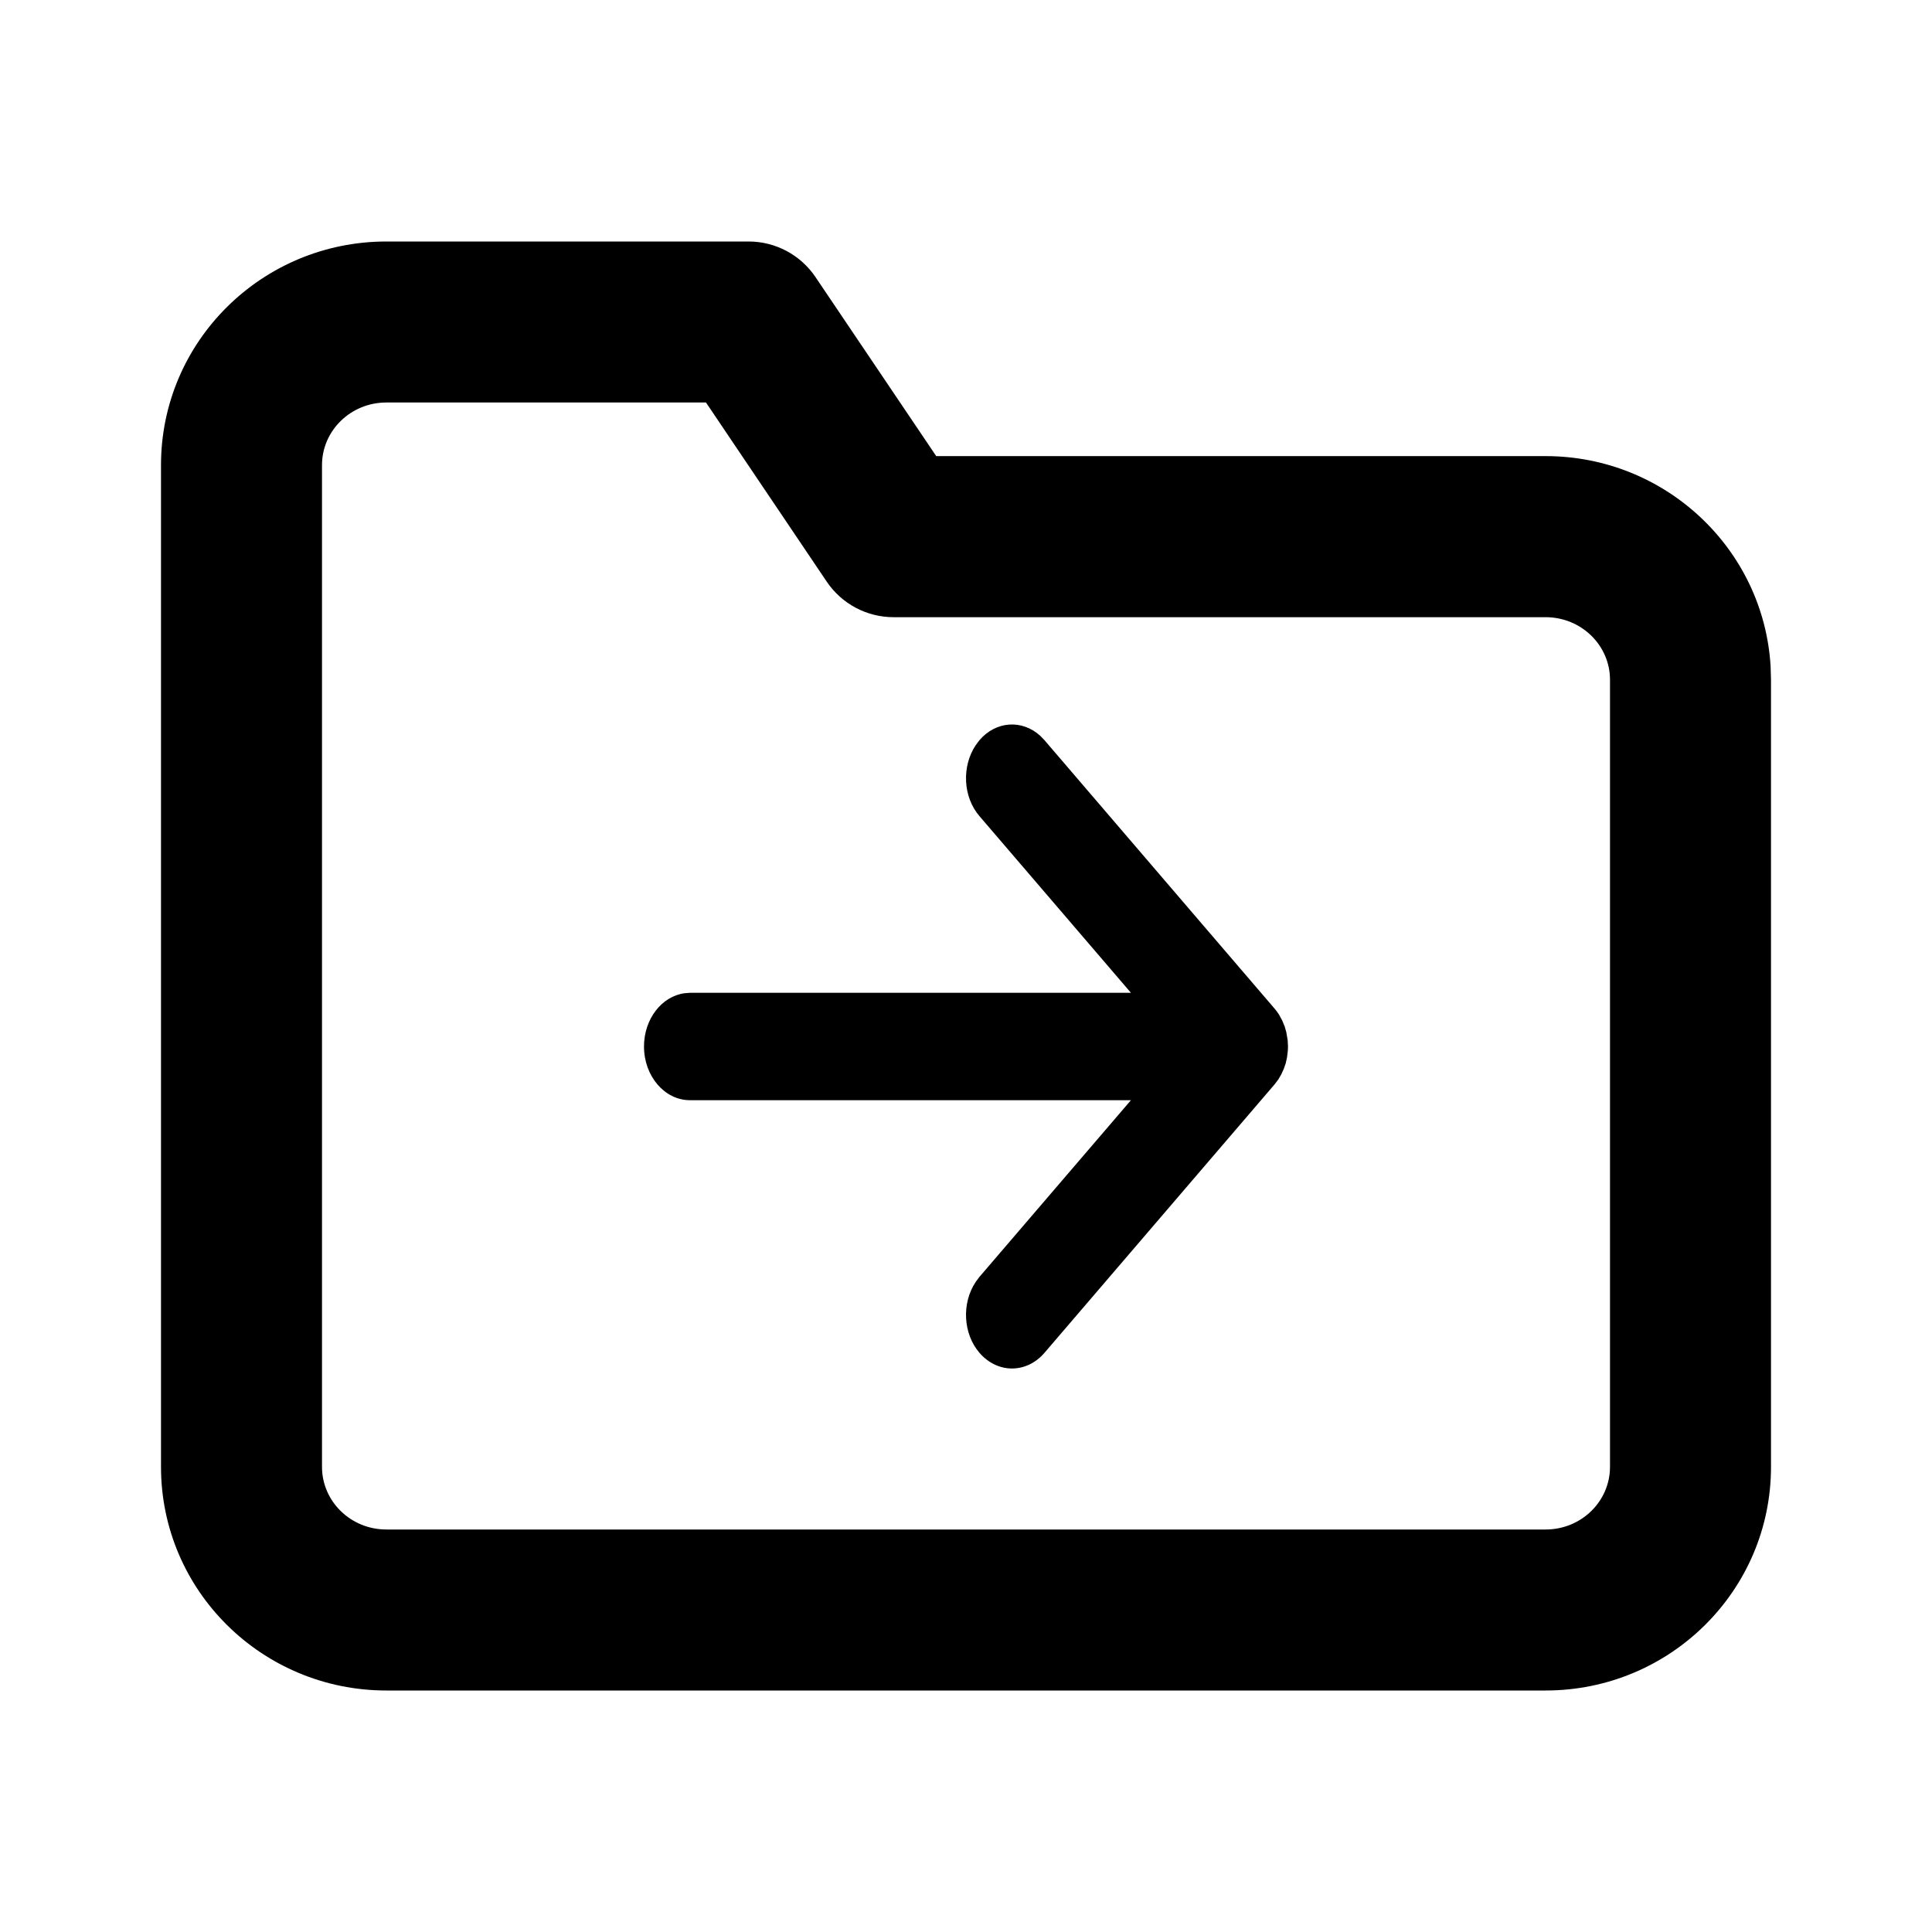 <svg xmlns="http://www.w3.org/2000/svg" width="24" height="24" viewBox="0 0 24 24">
    <path fill="currentColor" d="M9.3 3c.332 0 .643.165.829.44l1.501 2.226h7.57c1.486 0 2.707 1.151 2.795 2.609l.005.17v9.777C22 19.76 20.744 21 19.2 21H4.8C3.256 21 2 19.76 2 18.222V5.778C2 4.24 3.256 3 4.8 3zm-.531 2H4.8c-.445 0-.8.351-.8.778v12.444c0 .427.355.778.8.778h14.4c.445 0 .8-.351.8-.778V8.444c0-.426-.355-.777-.8-.777h-8.1c-.332 0-.643-.165-.829-.44L8.77 5zm4.153 4.14l.053.055 2.858 3.334c.02.023.038.048.055.074l.04.074.031.075.02.07.017.1L16 13l-.002.05-.01.084-.016.074-.026.074-.03.065-.036.062-.047.062-2.858 3.334c-.223.26-.584.26-.808 0-.206-.24-.221-.619-.047-.88l.047-.063 1.882-2.195H8.57C8.256 13.667 8 13.368 8 13c0-.342.22-.624.505-.662l.066-.005h5.478l-1.882-2.195c-.206-.24-.221-.618-.047-.88l.047-.063c.206-.24.53-.259.755-.055z"/>
</svg>
